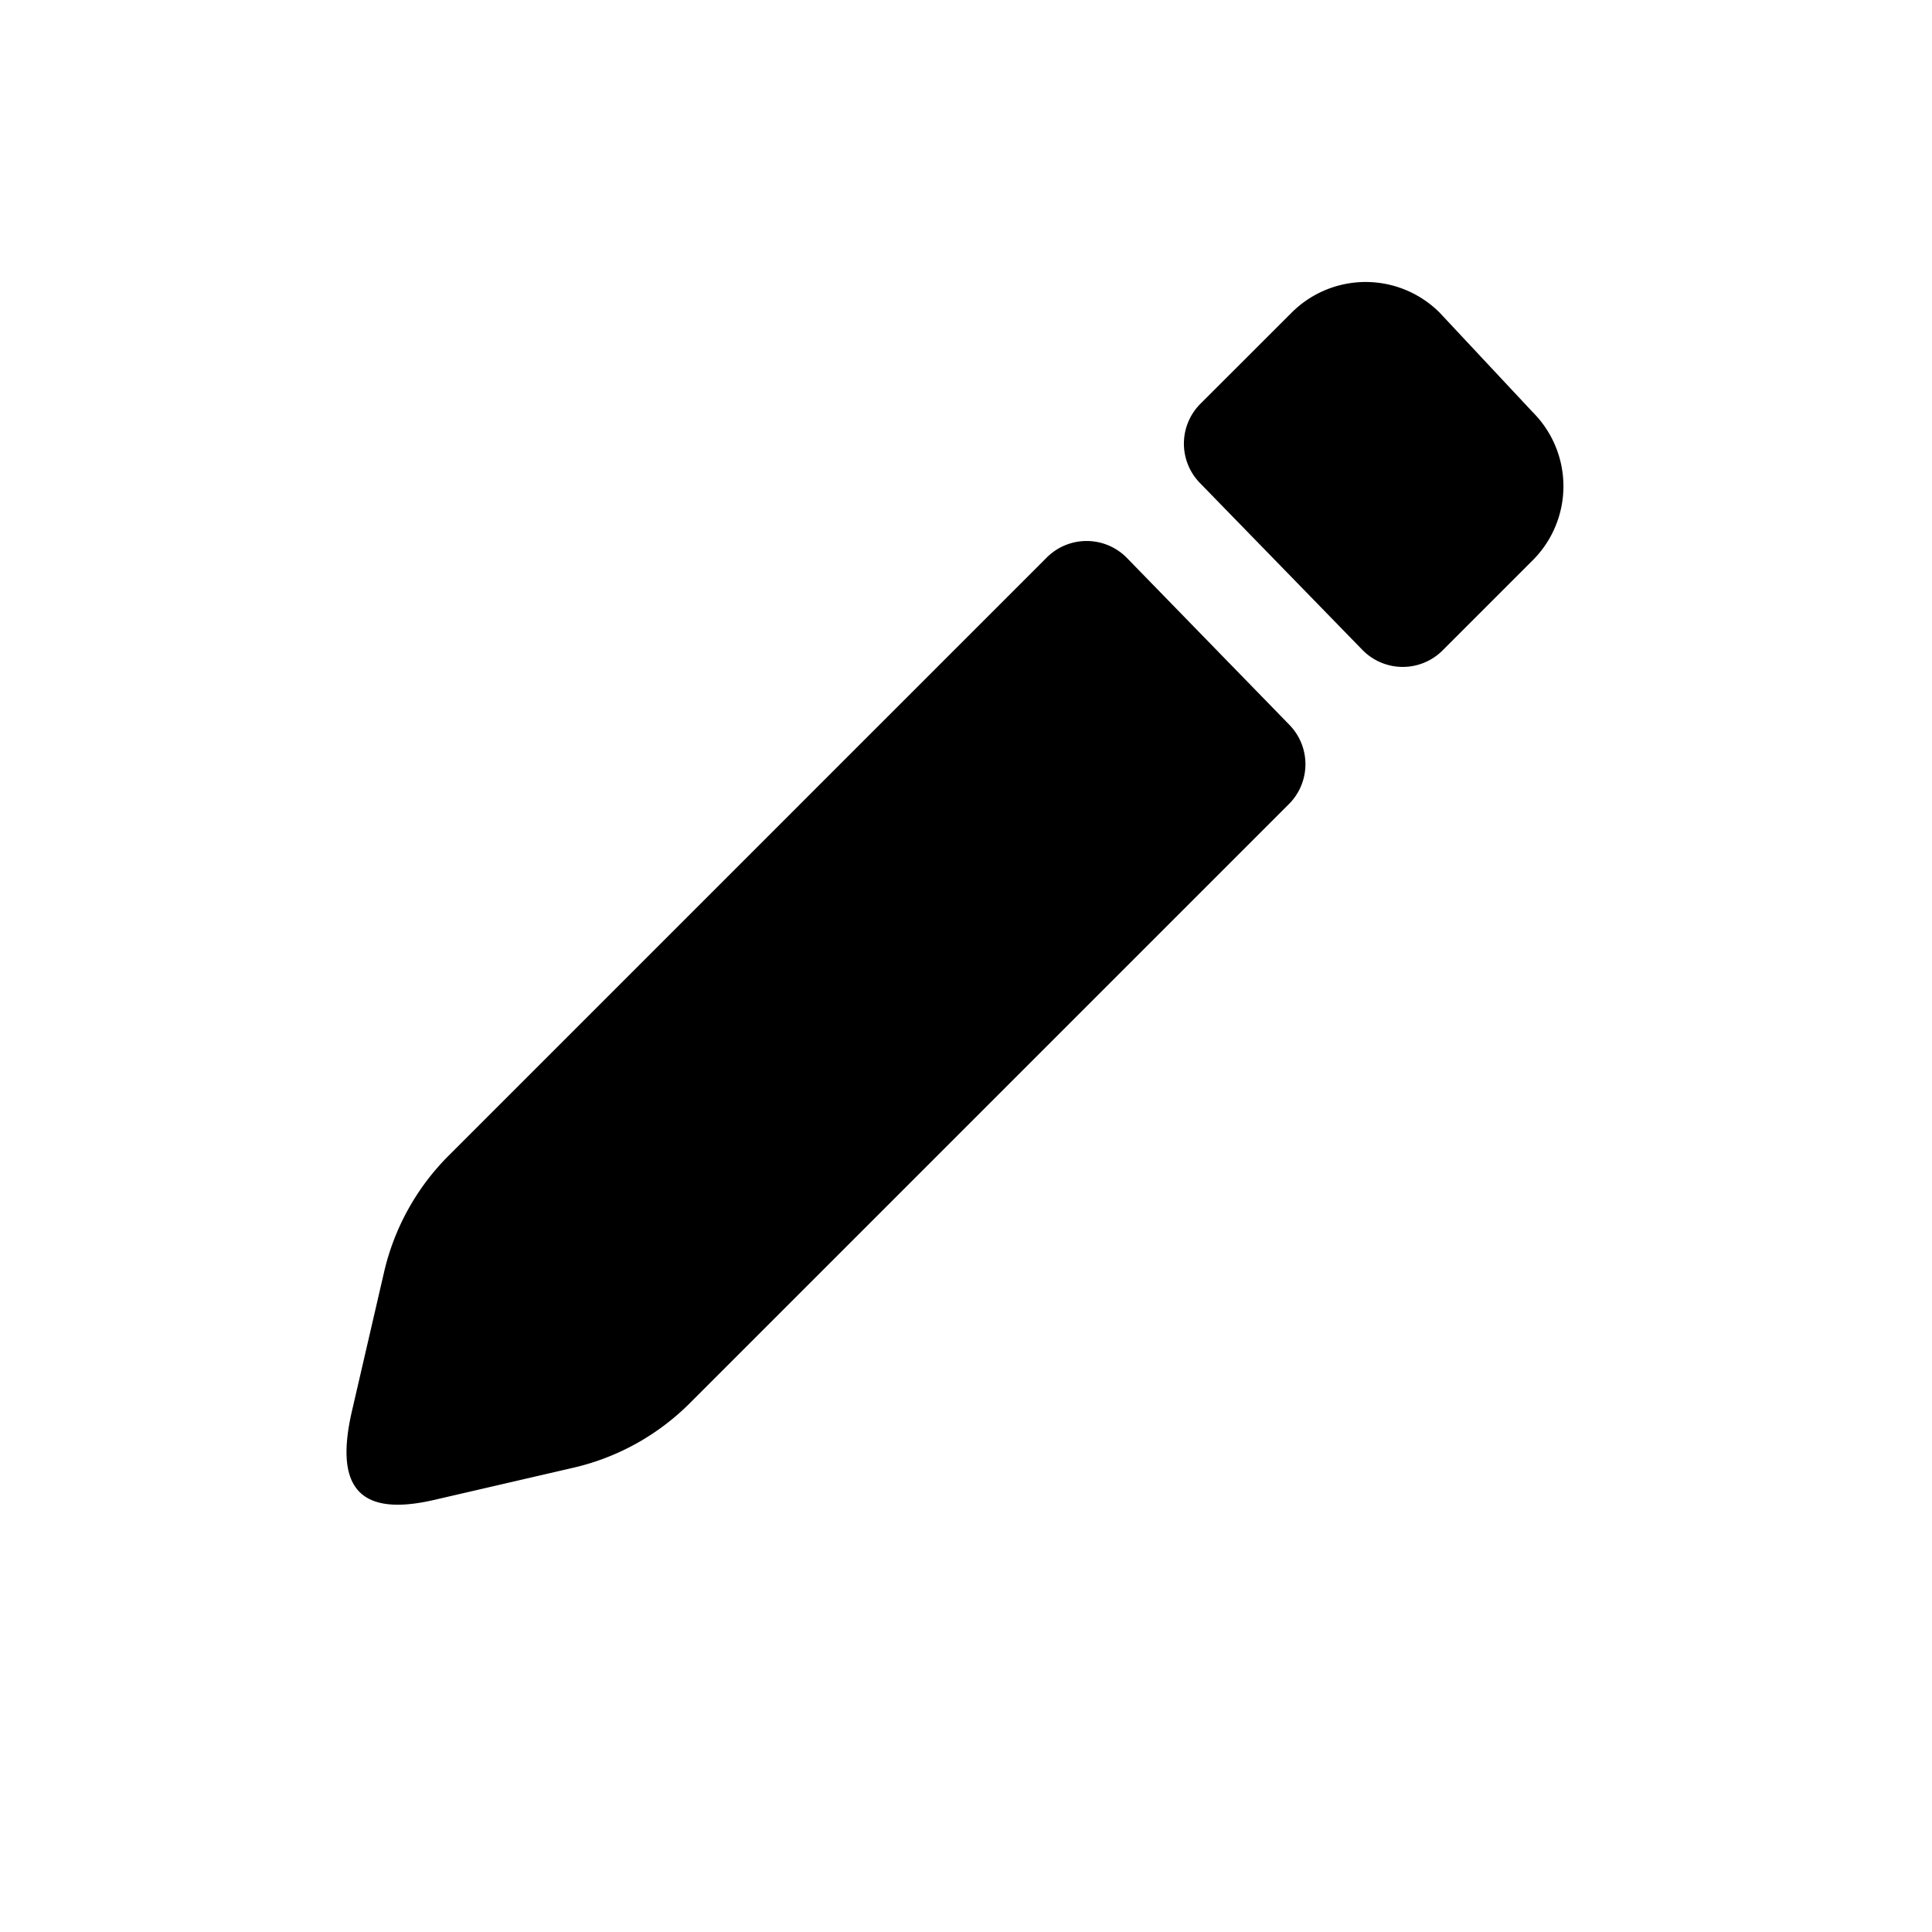 <svg xmlns="http://www.w3.org/2000/svg" viewBox="0 0 24 24">
  <defs/>
  <path d="M17.884 3.884a1.3 1.3 0 00-1.839 0l-1.133 1.132a.7.7 0 00-.006.984l2.018 2.073a.7.7 0 00.997.006l1.12-1.12a1.3 1.3 0 000-1.838l-1.157-1.237zM16.012 9.988a.7.7 0 00.006-.983L14 6.932a.7.7 0 00-.997-.006l-7.43 7.43a3 3 0 00-.802 1.447l-.4 1.73c-.215.937.083 1.316 1.02 1.1l1.73-.4a3 3 0 001.447-.801l7.444-7.444z"/>
</svg>
